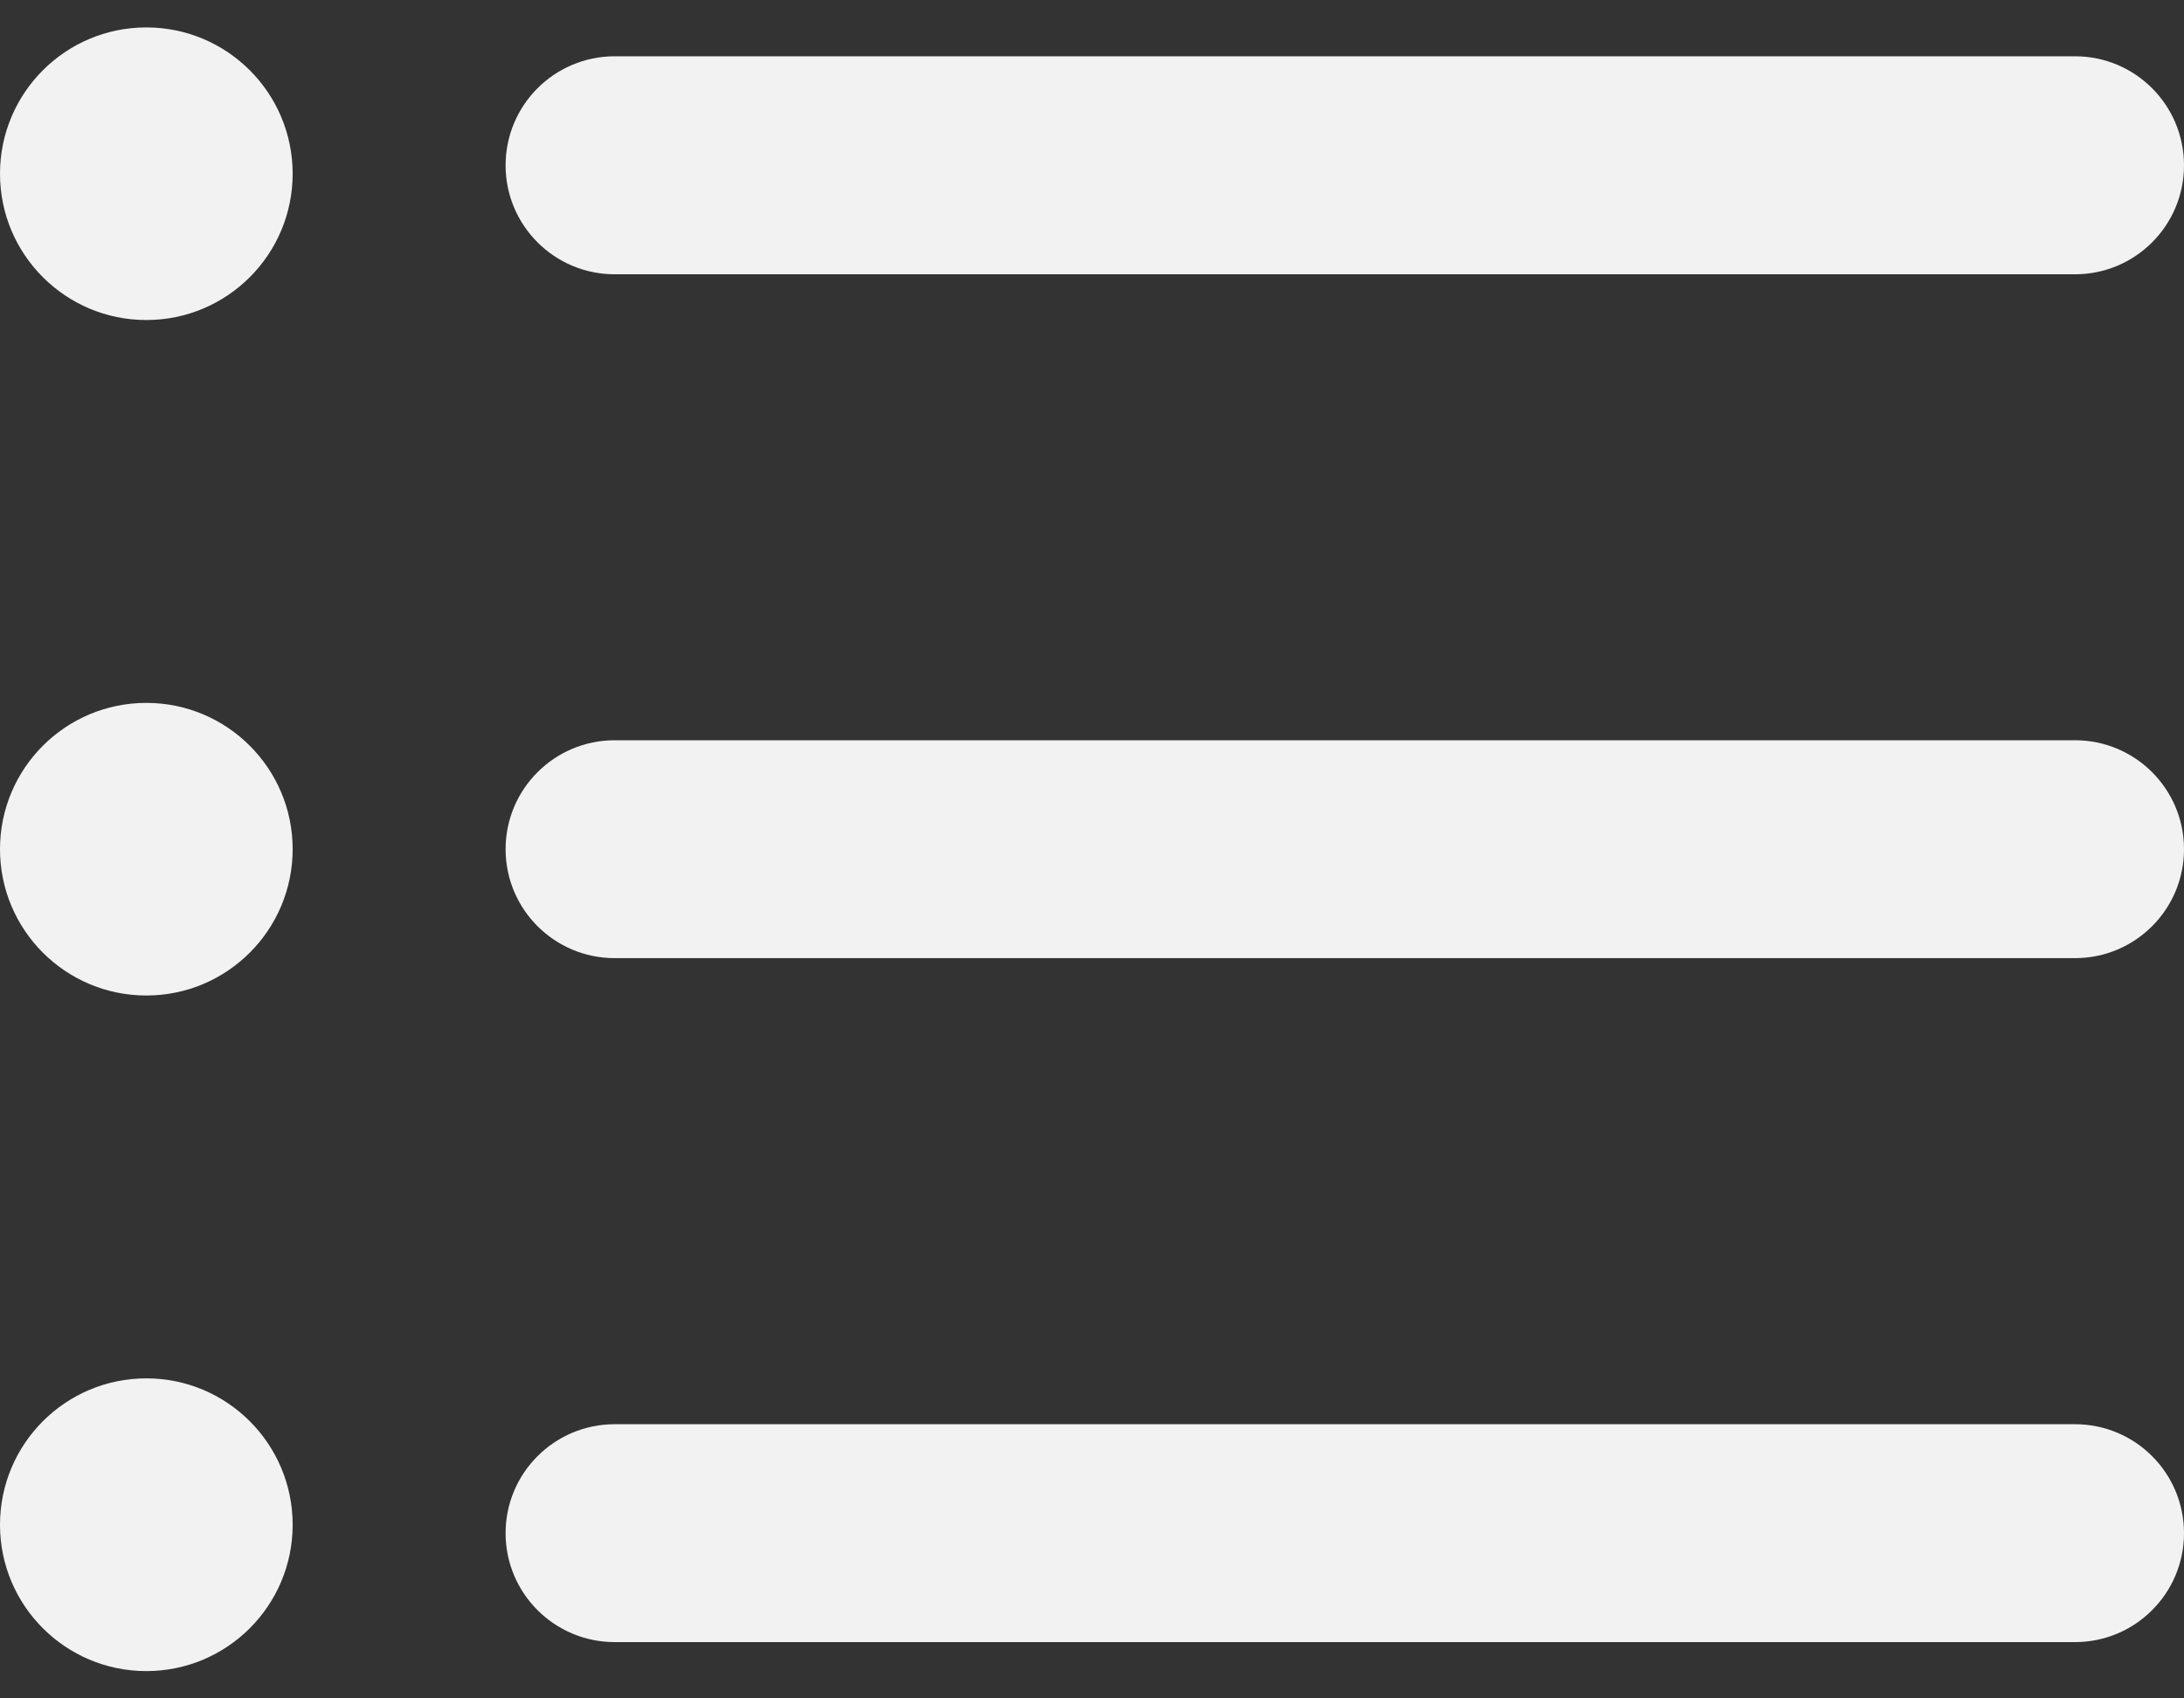 <svg width="18" height="14" viewBox="0 0 18 14" fill="none" xmlns="http://www.w3.org/2000/svg">
<rect x="0" y="0" width="18" height="14" fill="#333333" stroke="none"/>
<path d="M17.102 13.536H5.066C4.57 13.536 4.167 13.134 4.167 12.638C4.167 12.142 4.57 11.74 5.066 11.74H17.102C17.598 11.74 18 12.142 18 12.638C18 13.134 17.598 13.536 17.102 13.536Z" fill="#F2F2F2"/>
<path d="M17.102 7.898H5.066C4.57 7.898 4.167 7.496 4.167 7C4.167 6.504 4.57 6.102 5.066 6.102H17.102C17.598 6.102 18 6.504 18 7C18 7.496 17.598 7.898 17.102 7.898Z" fill="#F2F2F2"/>
<path d="M17.102 2.261H5.066C4.57 2.261 4.167 1.859 4.167 1.363C4.167 0.866 4.57 0.464 5.066 0.464H17.102C17.598 0.464 18 0.866 18 1.363C18 1.859 17.598 2.261 17.102 2.261Z" fill="#F2F2F2"/>
<path d="M1.206 2.638C1.872 2.638 2.412 2.098 2.412 1.432C2.412 0.766 1.872 0.226 1.206 0.226C0.54 0.226 0 0.766 0 1.432C0 2.098 0.54 2.638 1.206 2.638Z" fill="#F2F2F2"/>
<path d="M1.206 8.206C1.872 8.206 2.412 7.666 2.412 7C2.412 6.334 1.872 5.794 1.206 5.794C0.54 5.794 0 6.334 0 7C0 7.666 0.54 8.206 1.206 8.206Z" fill="#F2F2F2"/>
<path d="M1.206 13.775C1.872 13.775 2.412 13.235 2.412 12.569C2.412 11.902 1.872 11.362 1.206 11.362C0.54 11.362 0 11.902 0 12.569C0 13.235 0.54 13.775 1.206 13.775Z" fill="#F2F2F2"/>
</svg>
